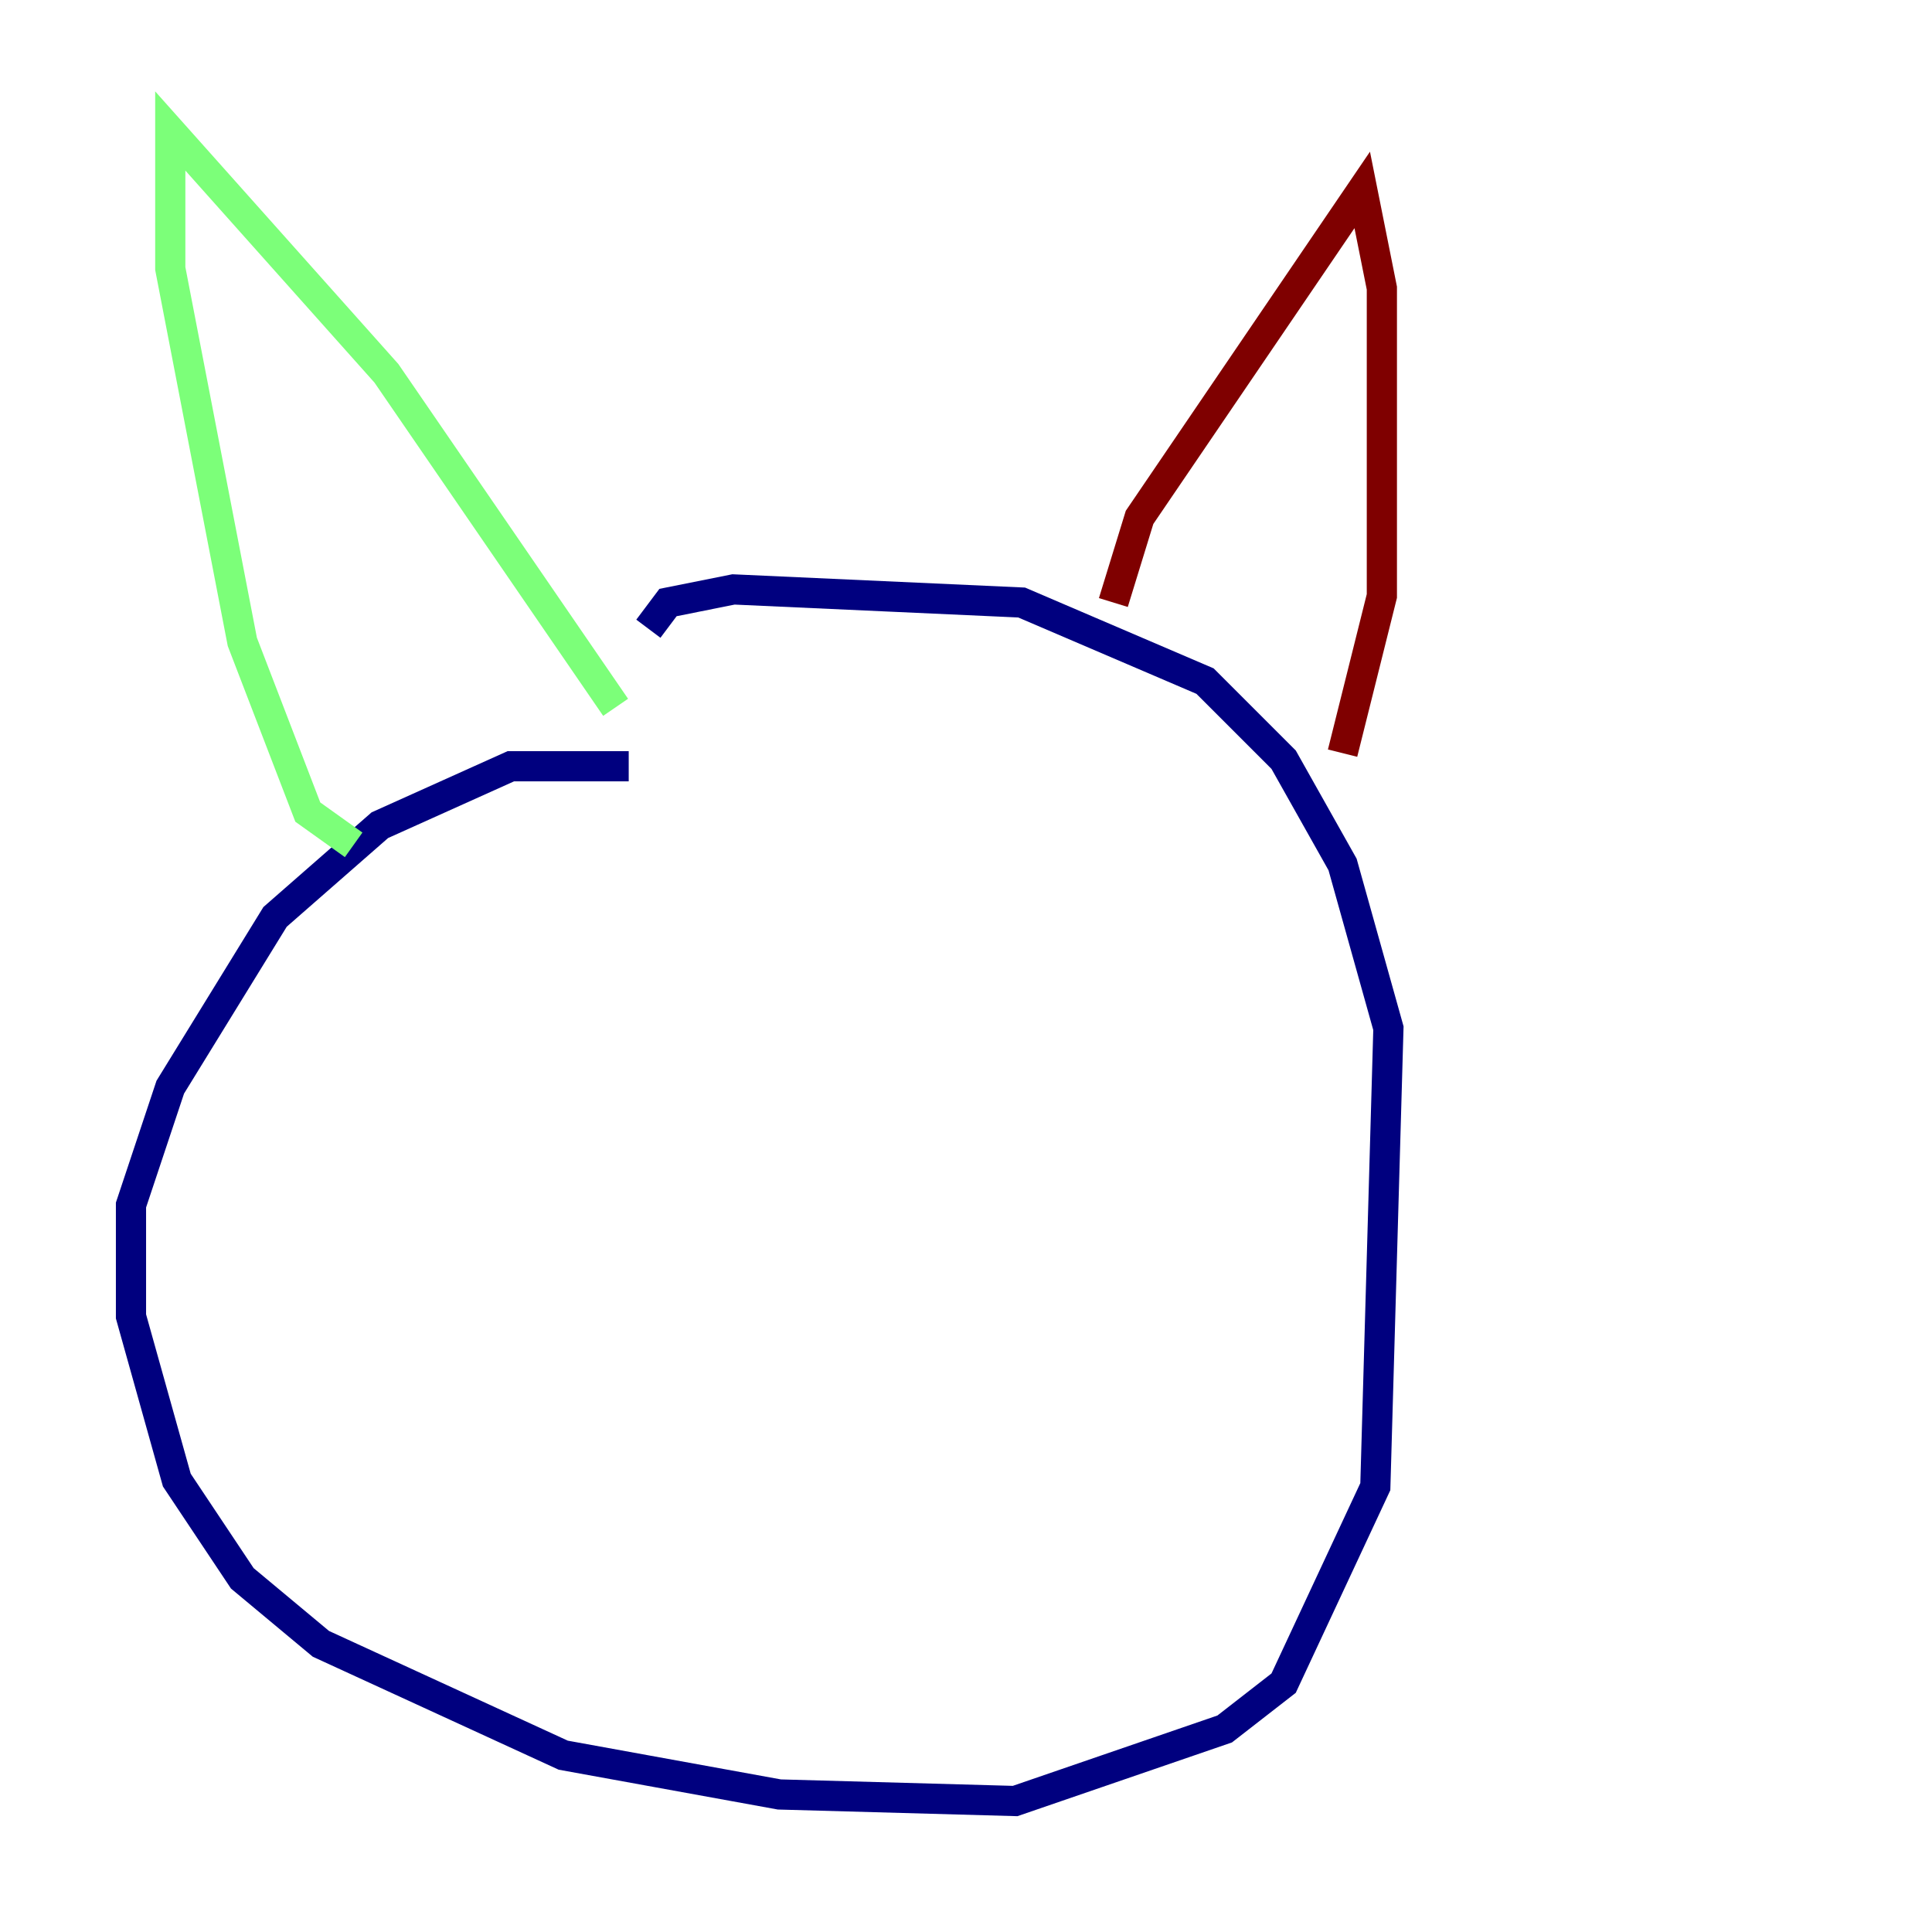 <?xml version="1.0" encoding="utf-8" ?>
<svg baseProfile="tiny" height="128" version="1.2" viewBox="0,0,128,128" width="128" xmlns="http://www.w3.org/2000/svg" xmlns:ev="http://www.w3.org/2001/xml-events" xmlns:xlink="http://www.w3.org/1999/xlink"><defs /><polyline fill="none" points="41.654,50.766 33.844,50.766 25.166,54.671 18.224,60.746 11.281,72.027 8.678,79.837 8.678,87.214 11.715,98.061 16.054,104.57 21.261,108.909 37.315,116.285 51.634,118.888 67.254,119.322 81.139,114.549 85.044,111.512 91.119,98.495 91.986,68.122 88.949,57.275 85.044,50.332 79.837,45.125 67.688,39.919 48.597,39.051 44.258,39.919 42.956,41.654" stroke="#00007f" stroke-width="2" /><polyline fill="none" points="23.43,55.973 20.393,53.803 16.054,42.522 11.281,17.79 11.281,8.678 25.6,24.732 40.786,46.861" stroke="#7cff79" stroke-width="2" /><polyline fill="none" points="73.763,39.919 75.498,34.278 90.251,12.583 91.552,19.091 91.552,39.485 88.949,49.898" stroke="#7f0000" stroke-width="2" /></svg>